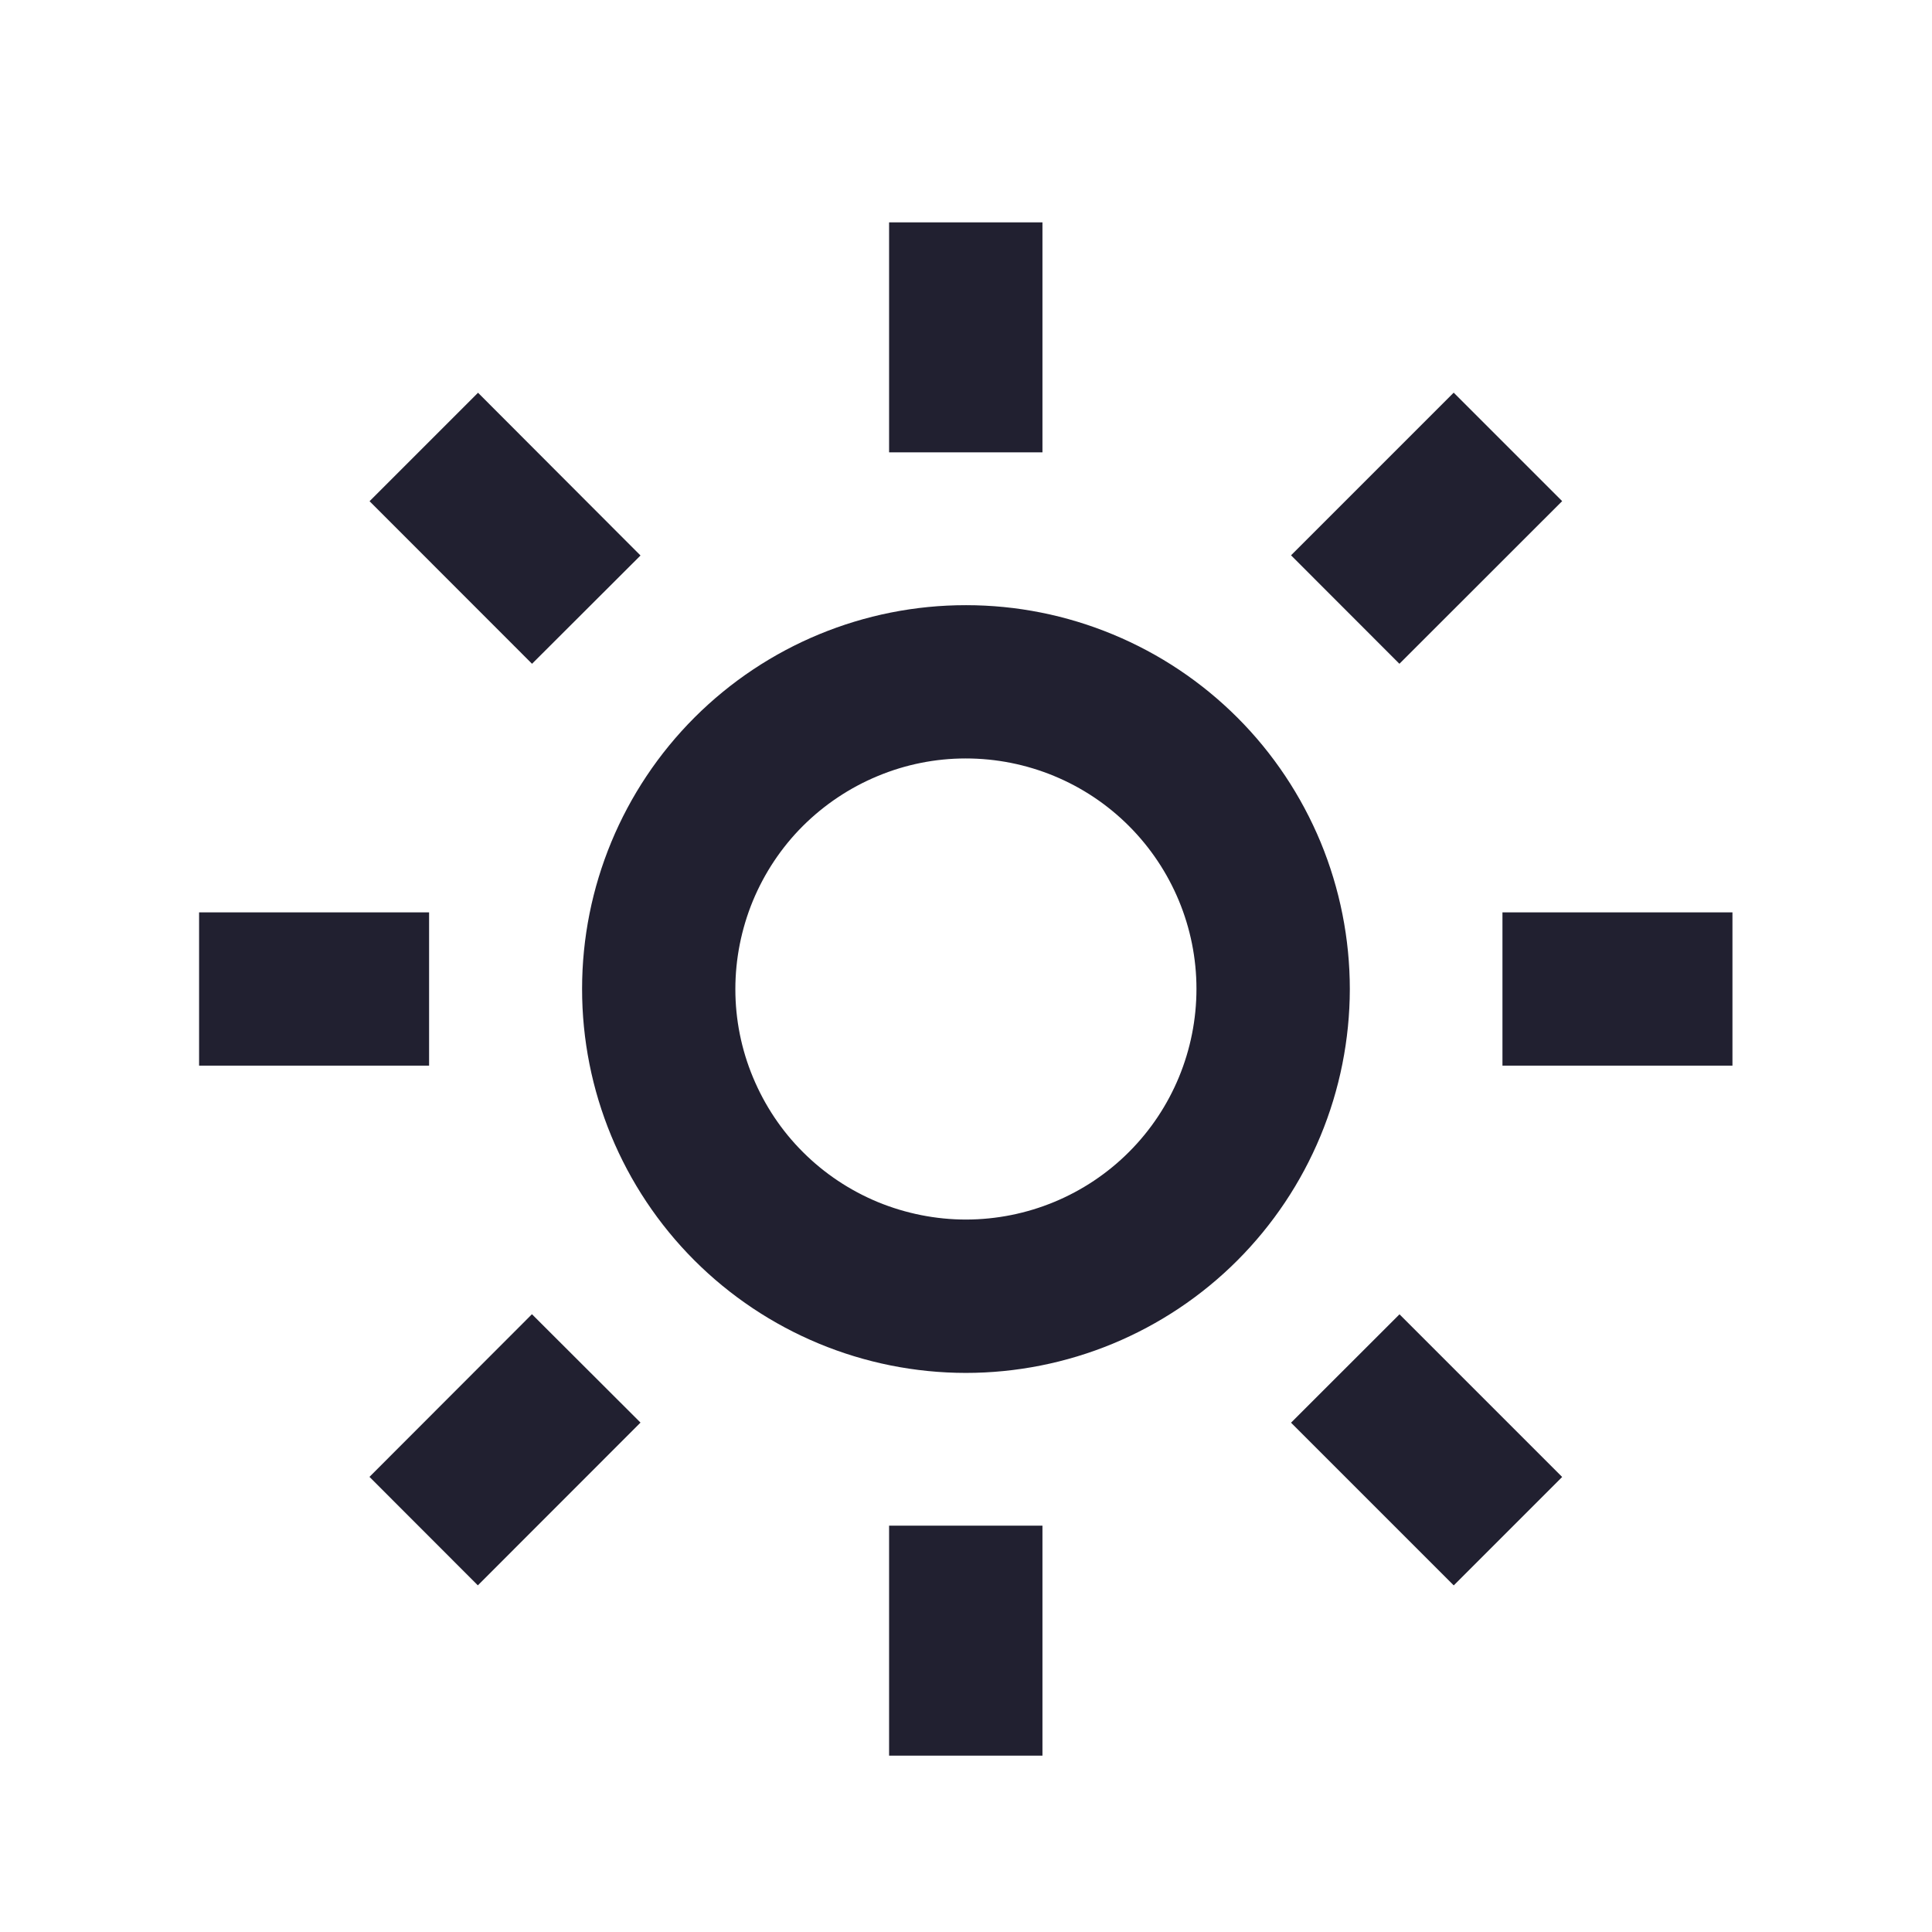 <svg width="21" height="21" viewBox="0 0 21 21" fill="none" xmlns="http://www.w3.org/2000/svg">
<path d="M11.331 19.083H9.664V16.583H11.331V19.083ZM15.801 17.232L14.033 15.464L15.212 14.286L16.98 16.054L15.802 17.232H15.801ZM5.194 17.232L4.016 16.053L5.782 14.285L6.962 15.463L5.195 17.231V17.232H5.194ZM10.497 14.923C9.391 14.922 8.33 14.482 7.547 13.699C6.765 12.916 6.326 11.855 6.327 10.748C6.327 9.642 6.767 8.581 7.55 7.798C8.333 7.016 9.394 6.577 10.501 6.578C11.049 6.578 11.591 6.686 12.097 6.896C12.604 7.106 13.063 7.413 13.451 7.801C13.838 8.188 14.145 8.649 14.355 9.155C14.564 9.661 14.672 10.204 14.672 10.752C14.671 11.3 14.563 11.842 14.353 12.348C14.143 12.854 13.836 13.314 13.448 13.702C13.061 14.089 12.601 14.396 12.094 14.606C11.588 14.815 11.045 14.923 10.497 14.923ZM10.497 8.244C10.168 8.244 9.843 8.309 9.539 8.436C9.235 8.562 8.959 8.747 8.726 8.979C8.493 9.212 8.309 9.489 8.183 9.793C8.058 10.097 7.993 10.423 7.993 10.752C7.993 11.081 8.058 11.407 8.185 11.711C8.311 12.014 8.495 12.291 8.728 12.523C8.961 12.756 9.238 12.94 9.542 13.066C9.846 13.191 10.172 13.256 10.501 13.256C11.165 13.255 11.803 12.991 12.272 12.521C12.742 12.051 13.005 11.413 13.005 10.748C13.005 10.084 12.74 9.447 12.27 8.977C11.8 8.507 11.162 8.244 10.497 8.244ZM18.831 11.583H16.331V9.917H18.831V11.583ZM4.664 11.583H2.164V9.917H4.664V11.583ZM15.211 7.215L14.033 6.036L15.801 4.268L16.98 5.447L15.212 7.214L15.211 7.215ZM5.783 7.215L4.017 5.448L5.196 4.269L6.962 6.038L5.784 7.214V7.215H5.783ZM11.331 4.917H9.664V2.417H11.331V4.917Z" fill="#212030"/>
</svg>
